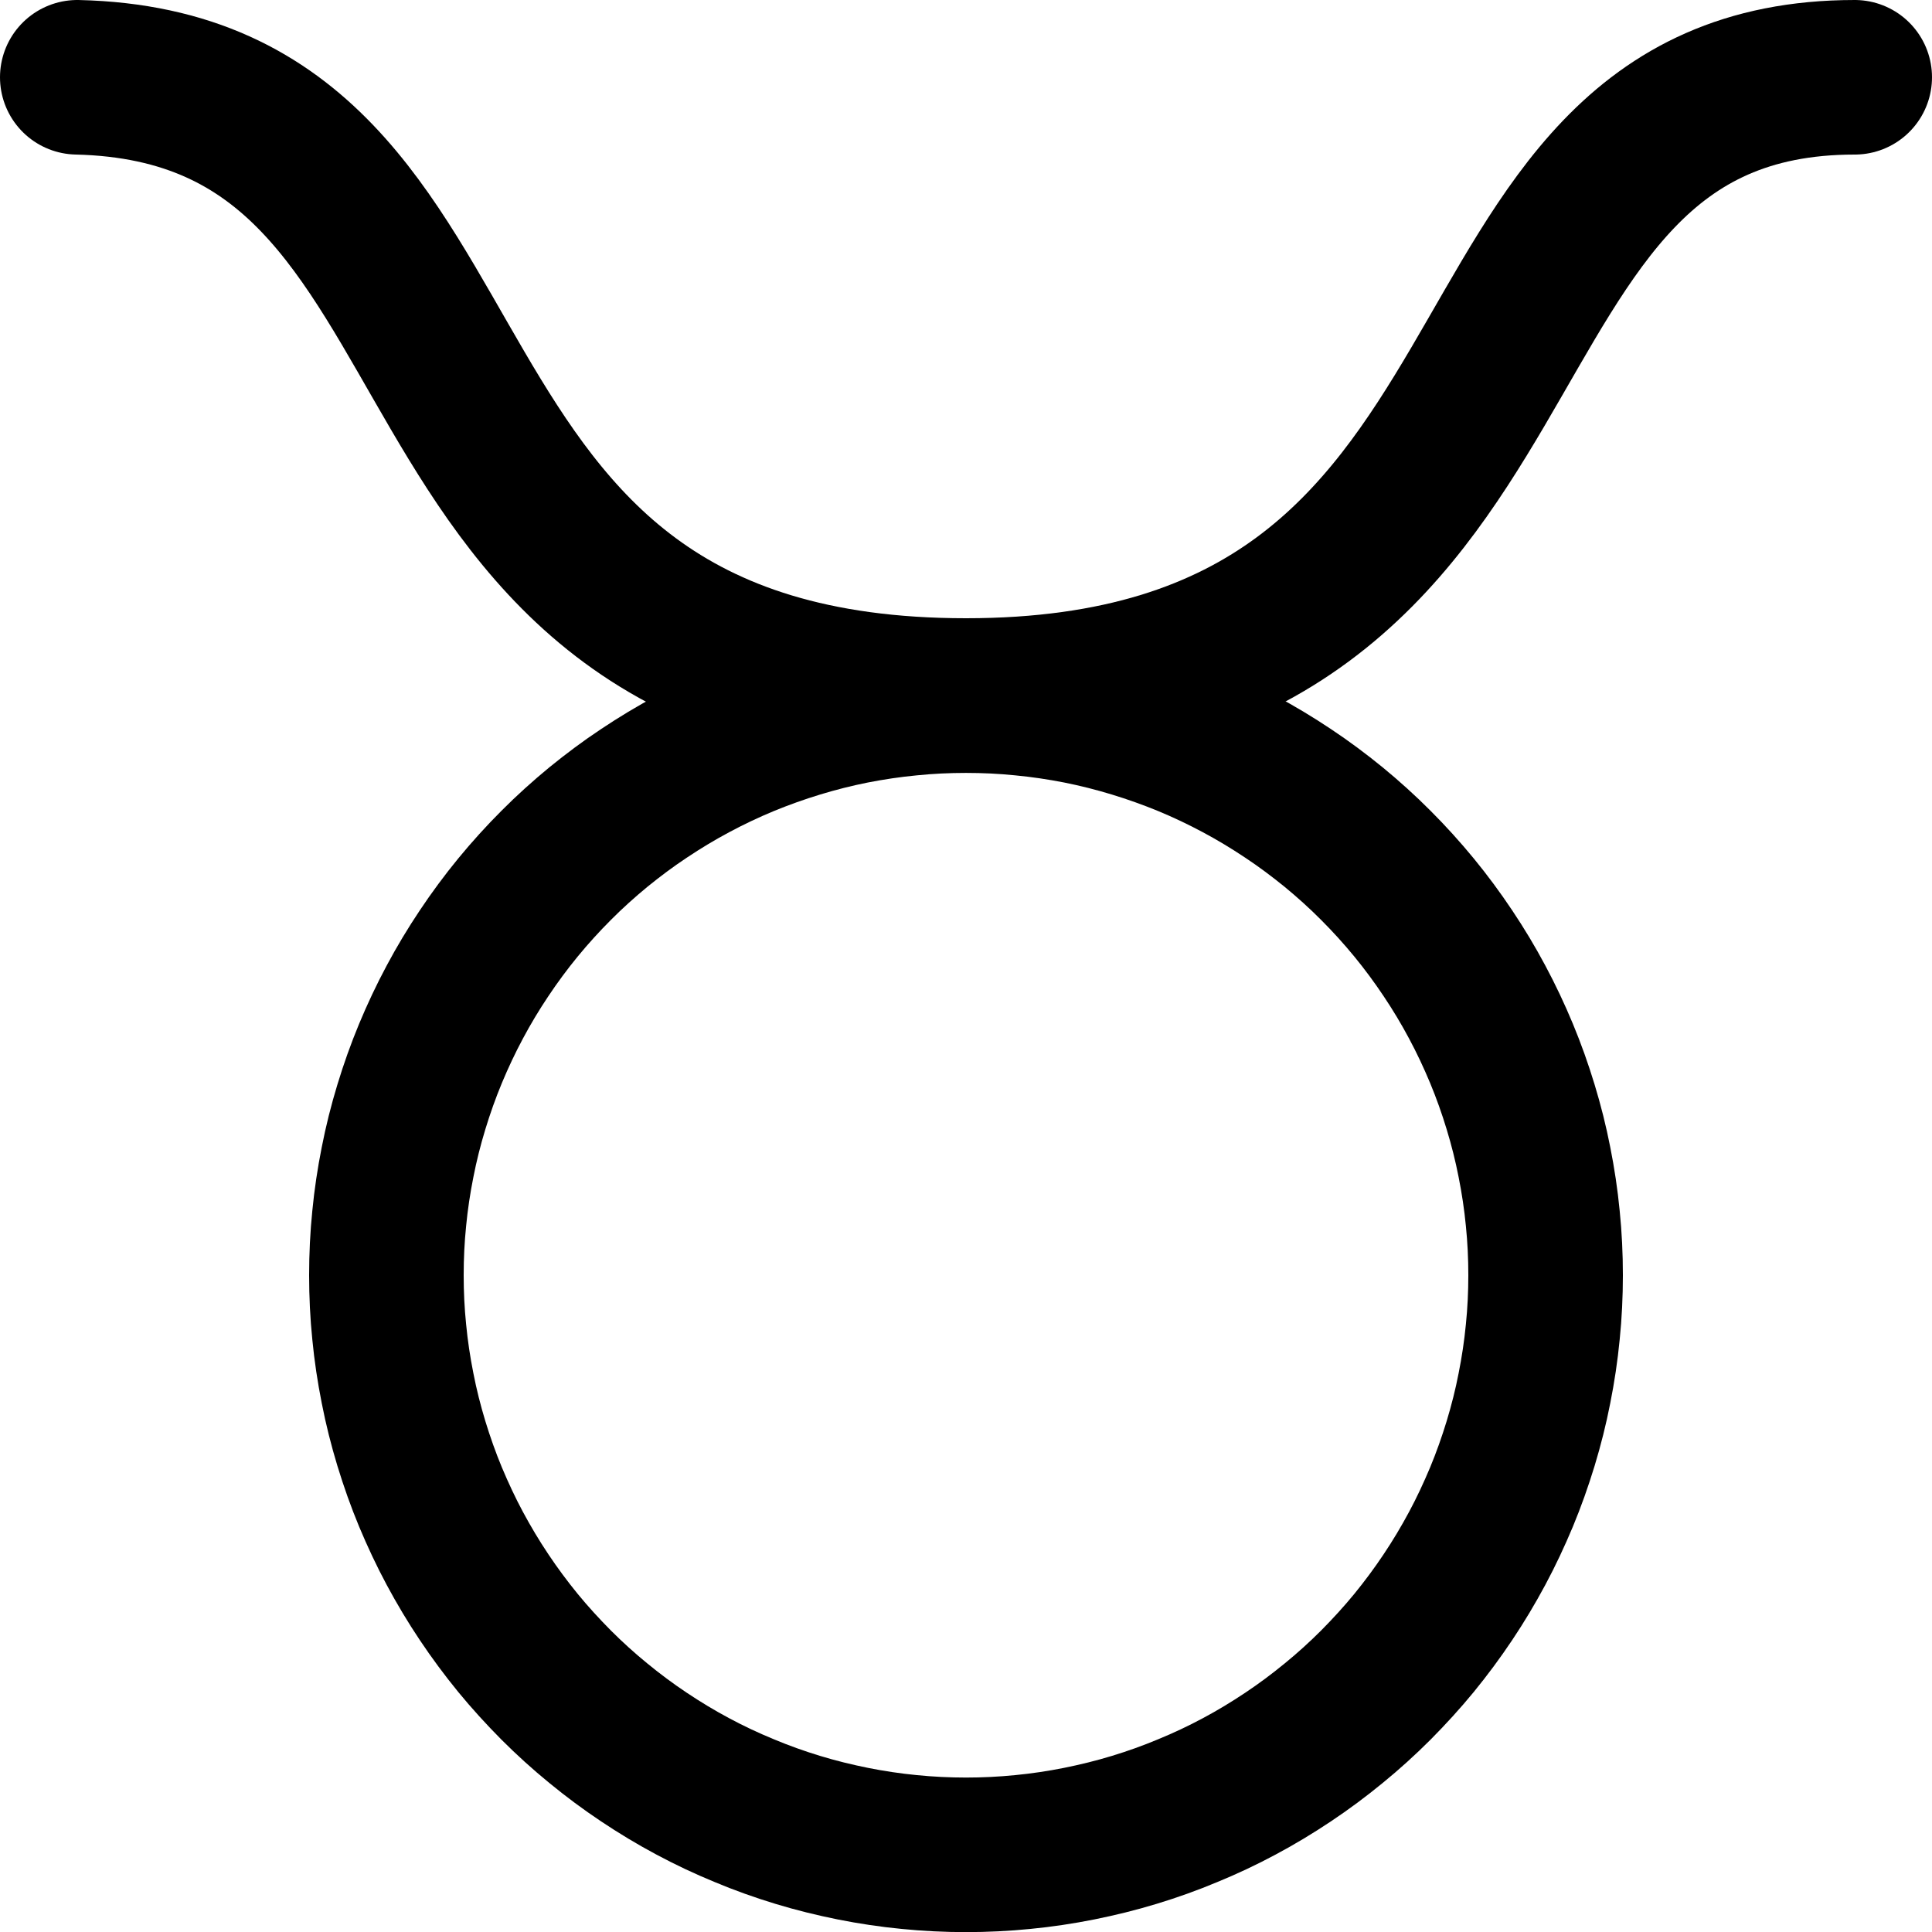 <svg xmlns="http://www.w3.org/2000/svg" xmlns:xlink="http://www.w3.org/1999/xlink" width="100" zoomAndPan="magnify" viewBox="0 0 75 75" height="100" preserveAspectRatio="xMidYMid meet" version="1.0"><path stroke-linecap="round" transform="matrix(1.5, 0, 0, 1.5, 0, -0)" fill="none" stroke-linejoin="round" d="M 25 18 C 40.927 18 36.747 2 48 2 " stroke="#000000" stroke-width="4" stroke-opacity="1" stroke-miterlimit="10"/><path stroke-linecap="round" transform="matrix(1.5, 0, 0, 1.5, 0, -0)" fill="none" stroke-linejoin="round" d="M 25 18 C 9.073 18 13.5 2.268 2 2 " stroke="#000000" stroke-width="4" stroke-opacity="1" stroke-miterlimit="10"/><path stroke-linecap="round" transform="matrix(1.5, 0, 0, 1.5, 0, -0)" fill="none" stroke-linejoin="round" d="M 40 33.003 C 40 33.492 39.977 33.984 39.927 34.471 C 39.88 34.961 39.807 35.445 39.711 35.927 C 39.617 36.411 39.497 36.885 39.354 37.357 C 39.211 37.826 39.047 38.289 38.859 38.742 C 38.669 39.195 38.461 39.641 38.229 40.073 C 37.997 40.505 37.745 40.927 37.471 41.336 C 37.198 41.745 36.906 42.138 36.596 42.518 C 36.284 42.898 35.953 43.26 35.607 43.609 C 35.26 43.956 34.896 44.286 34.516 44.596 C 34.135 44.909 33.742 45.201 33.333 45.474 C 32.924 45.747 32.505 46 32.07 46.232 C 31.638 46.464 31.195 46.672 30.74 46.859 C 30.286 47.049 29.826 47.214 29.354 47.357 C 28.885 47.5 28.409 47.617 27.927 47.714 C 27.445 47.81 26.958 47.883 26.471 47.93 C 25.982 47.979 25.492 48.003 25 48.003 C 24.508 48.003 24.018 47.979 23.529 47.93 C 23.042 47.883 22.555 47.81 22.073 47.714 C 21.591 47.617 21.115 47.5 20.646 47.357 C 20.174 47.214 19.714 47.049 19.26 46.859 C 18.805 46.672 18.362 46.464 17.93 46.232 C 17.495 46 17.076 45.747 16.667 45.474 C 16.258 45.201 15.865 44.909 15.484 44.596 C 15.104 44.286 14.74 43.956 14.393 43.609 C 14.047 43.26 13.716 42.898 13.404 42.518 C 13.094 42.138 12.802 41.745 12.529 41.336 C 12.255 40.927 12.003 40.505 11.771 40.073 C 11.539 39.641 11.331 39.195 11.141 38.742 C 10.953 38.289 10.789 37.826 10.646 37.357 C 10.503 36.885 10.383 36.411 10.289 35.927 C 10.193 35.445 10.12 34.961 10.073 34.471 C 10.023 33.984 10 33.492 10 33.003 C 10 32.51 10.023 32.021 10.073 31.531 C 10.12 31.042 10.193 30.557 10.289 30.076 C 10.383 29.594 10.503 29.117 10.646 28.648 C 10.789 28.177 10.953 27.716 11.141 27.263 C 11.331 26.807 11.539 26.365 11.771 25.932 C 12.003 25.497 12.255 25.078 12.529 24.669 C 12.802 24.26 13.094 23.865 13.404 23.487 C 13.716 23.107 14.047 22.742 14.393 22.396 C 14.74 22.047 15.104 21.719 15.484 21.406 C 15.865 21.096 16.258 20.802 16.667 20.531 C 17.076 20.258 17.495 20.005 17.93 19.773 C 18.362 19.542 18.805 19.331 19.26 19.143 C 19.714 18.956 20.174 18.792 20.646 18.648 C 21.115 18.505 21.591 18.385 22.073 18.289 C 22.555 18.195 23.042 18.122 23.529 18.076 C 24.018 18.026 24.508 18.003 25 18.003 C 25.492 18.003 25.982 18.026 26.471 18.076 C 26.958 18.122 27.445 18.195 27.927 18.289 C 28.409 18.385 28.885 18.505 29.354 18.648 C 29.826 18.792 30.286 18.956 30.74 19.143 C 31.195 19.331 31.638 19.542 32.07 19.773 C 32.505 20.005 32.924 20.258 33.333 20.531 C 33.742 20.802 34.135 21.096 34.516 21.406 C 34.896 21.719 35.26 22.047 35.607 22.396 C 35.953 22.742 36.284 23.107 36.596 23.487 C 36.906 23.865 37.198 24.26 37.471 24.669 C 37.745 25.078 37.997 25.497 38.229 25.932 C 38.461 26.365 38.669 26.807 38.859 27.263 C 39.047 27.716 39.211 28.177 39.354 28.648 C 39.497 29.117 39.617 29.594 39.711 30.076 C 39.807 30.557 39.88 31.042 39.927 31.531 C 39.977 32.021 40 32.51 40 33.003 Z M 40 33.003 " stroke="#000000" stroke-width="4" stroke-opacity="1" stroke-miterlimit="10"/></svg>